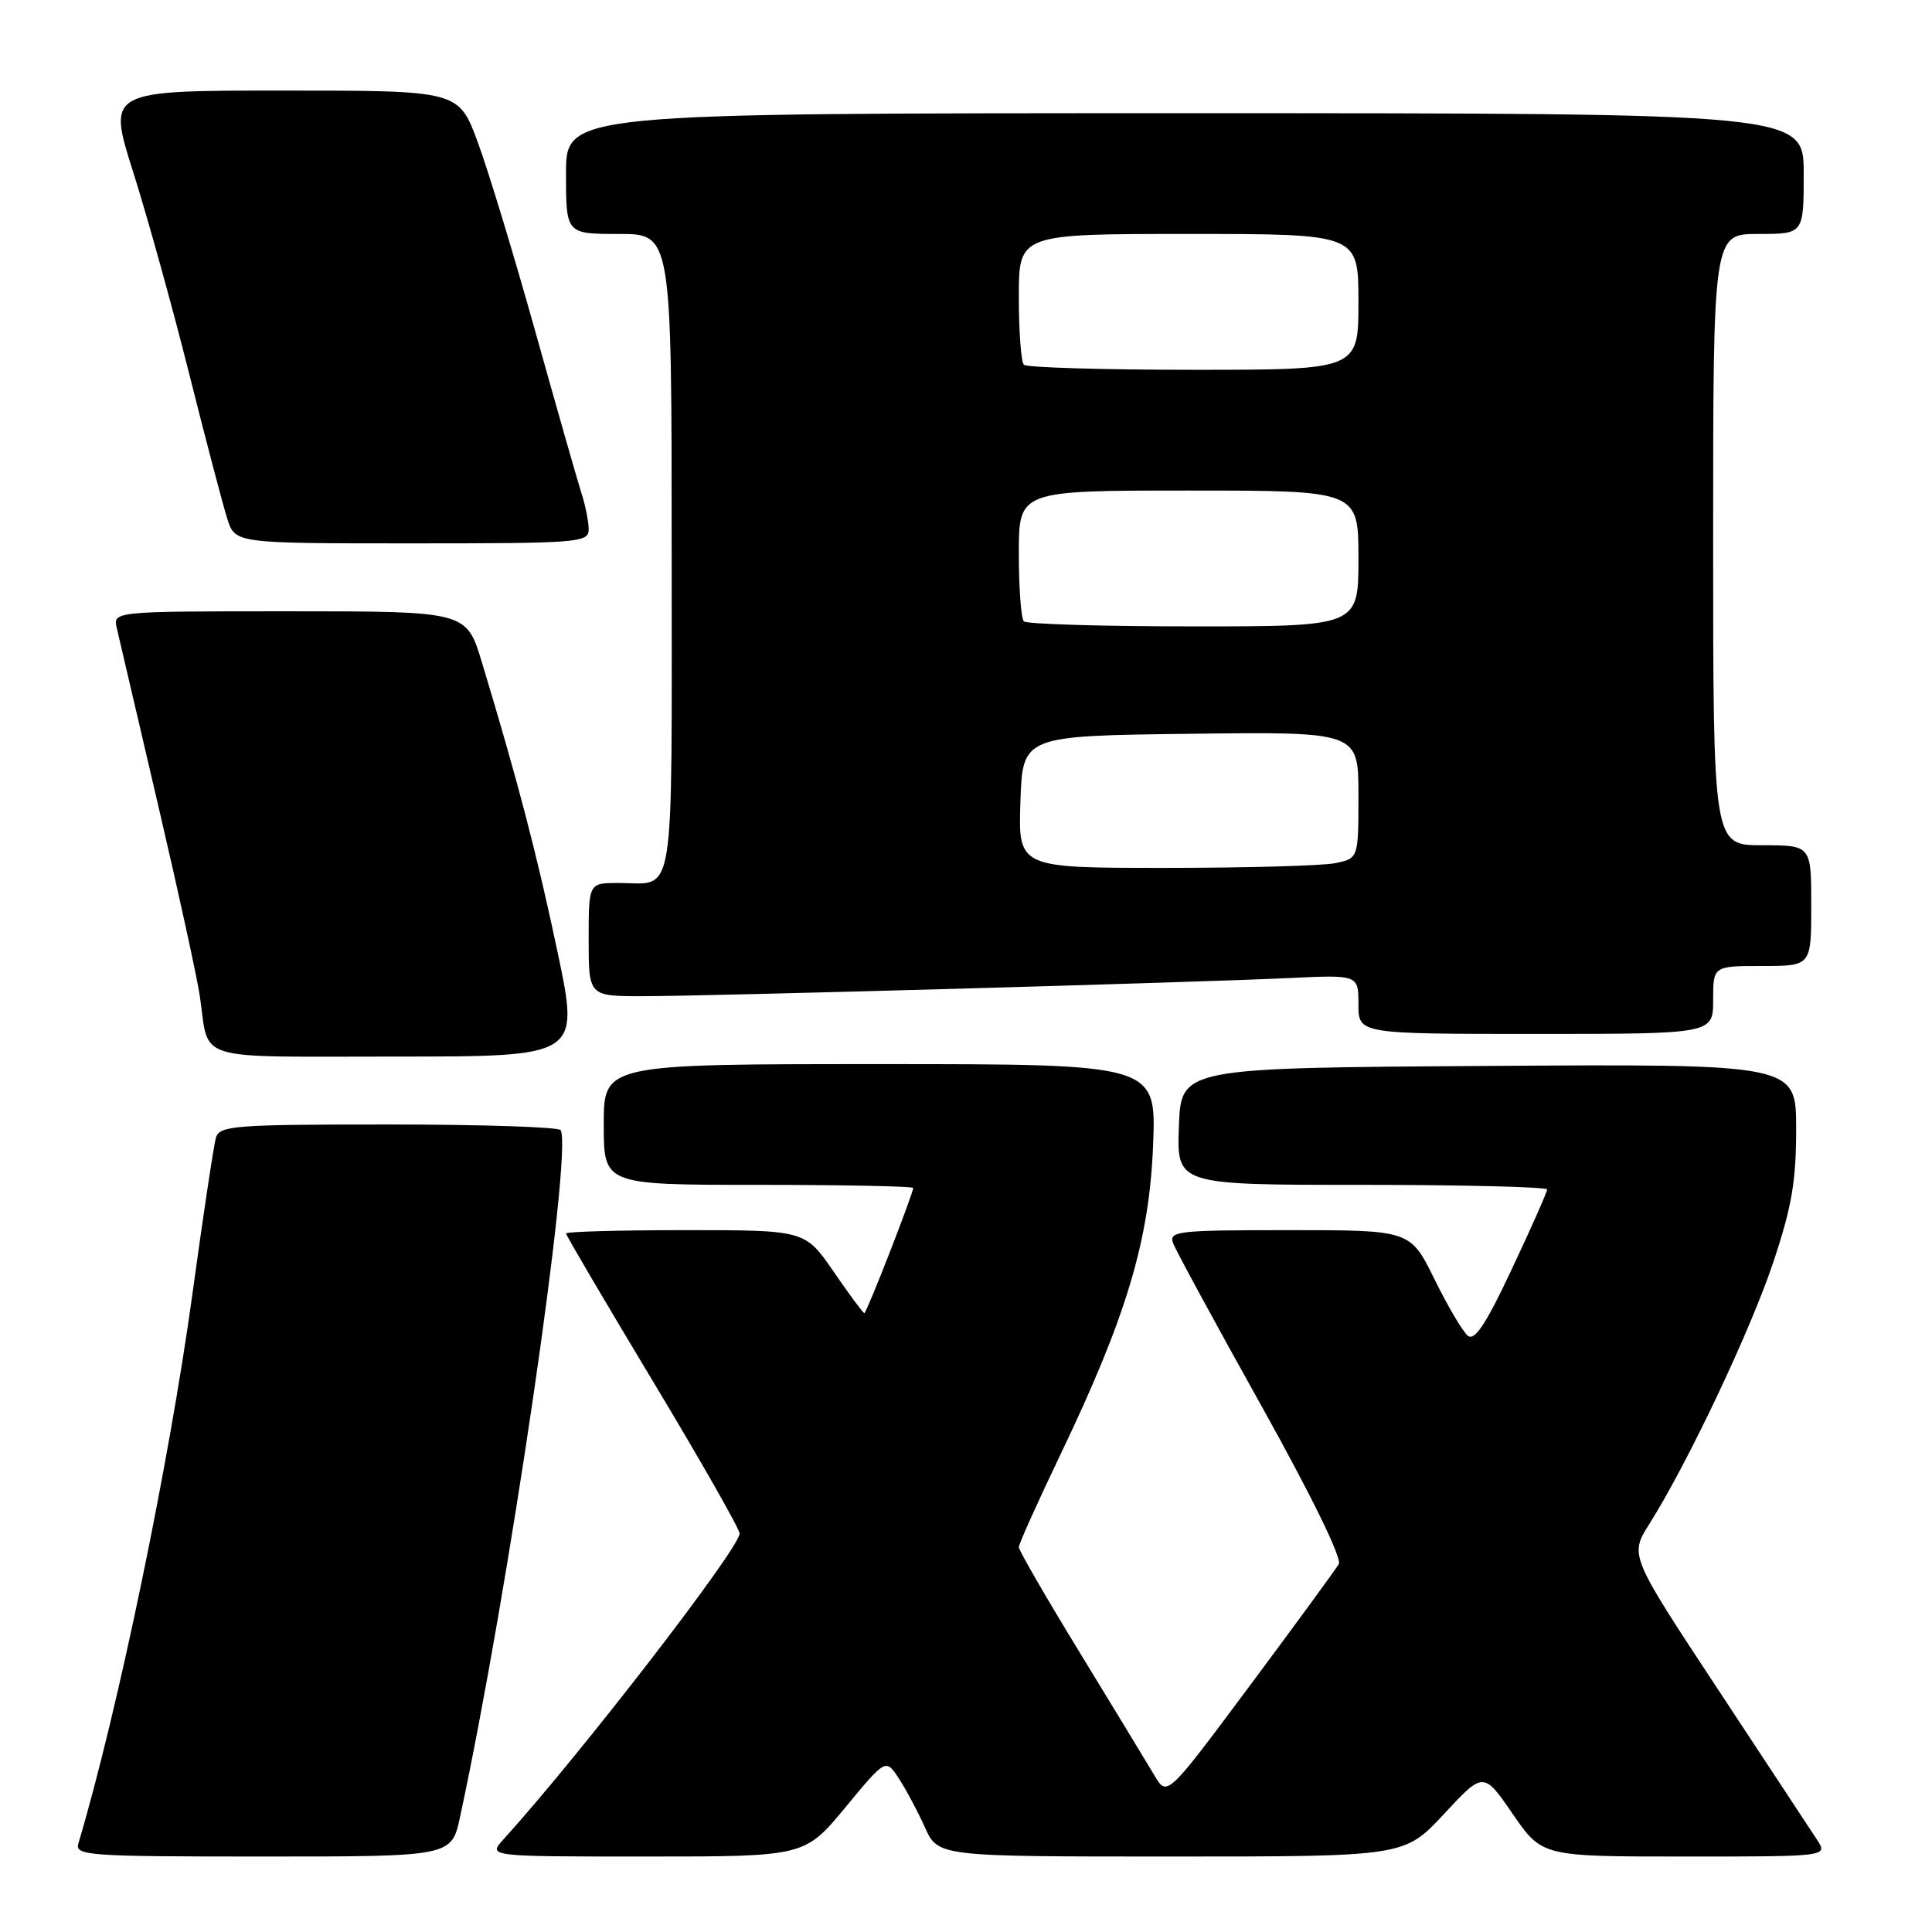 <?xml version="1.0" encoding="UTF-8" standalone="no"?>
<!DOCTYPE svg PUBLIC "-//W3C//DTD SVG 1.1//EN" "http://www.w3.org/Graphics/SVG/1.1/DTD/svg11.dtd" >
<svg xmlns="http://www.w3.org/2000/svg" xmlns:xlink="http://www.w3.org/1999/xlink" version="1.1" viewBox="0 0 256 256">
 <g >
 <path fill="currentColor"
d=" M 60.96 240.75 C 67.39 210.92 75.91 152.71 74.29 149.75 C 74.07 149.34 63.81 149.00 51.51 149.00 C 31.07 149.00 29.09 149.15 28.61 150.75 C 28.33 151.71 26.92 161.05 25.49 171.50 C 22.40 193.99 15.57 226.91 10.39 244.25 C 9.90 245.88 11.52 246.00 34.85 246.00 C 59.83 246.00 59.83 246.00 60.96 240.75 Z  M 112.00 239.51 C 117.37 233.01 117.37 233.01 119.09 235.64 C 120.04 237.09 121.60 240.01 122.56 242.14 C 124.30 246.00 124.30 246.00 155.20 246.00 C 186.09 246.00 186.09 246.00 191.33 240.37 C 196.57 234.73 196.57 234.73 200.45 240.37 C 204.33 246.00 204.33 246.00 223.28 246.00 C 242.23 246.00 242.23 246.00 240.75 243.75 C 239.94 242.51 234.02 233.53 227.60 223.79 C 215.92 206.08 215.92 206.08 218.56 201.91 C 223.61 193.91 231.90 176.41 234.94 167.34 C 237.41 159.97 238.00 156.54 238.00 149.59 C 238.00 140.98 238.00 140.98 197.25 141.24 C 156.50 141.50 156.50 141.50 156.21 149.25 C 155.92 157.00 155.92 157.00 180.46 157.00 C 193.96 157.00 205.00 157.28 205.00 157.61 C 205.00 157.95 202.91 162.67 200.35 168.11 C 196.88 175.50 195.39 177.74 194.48 176.98 C 193.81 176.43 191.82 173.05 190.07 169.49 C 186.87 163.00 186.87 163.00 170.83 163.00 C 155.97 163.00 154.83 163.13 155.45 164.75 C 155.81 165.71 161.06 175.38 167.12 186.24 C 173.69 198.02 177.84 206.48 177.40 207.24 C 177.00 207.93 171.72 215.15 165.66 223.29 C 154.65 238.08 154.65 238.08 152.99 235.29 C 152.08 233.75 147.66 226.49 143.17 219.13 C 138.67 211.78 135.00 205.43 135.00 205.01 C 135.00 204.59 137.45 199.13 140.45 192.87 C 149.26 174.49 152.29 164.40 152.79 151.75 C 153.22 141.00 153.22 141.00 116.61 141.00 C 80.00 141.00 80.00 141.00 80.00 149.00 C 80.00 157.00 80.00 157.00 100.50 157.00 C 111.78 157.00 121.00 157.19 121.00 157.41 C 121.00 158.17 114.83 174.00 114.53 174.00 C 114.37 174.00 112.54 171.53 110.46 168.50 C 106.67 163.00 106.67 163.00 90.83 163.00 C 82.13 163.00 75.00 163.20 75.00 163.44 C 75.00 163.68 80.18 172.48 86.50 183.00 C 92.83 193.52 98.00 202.60 98.00 203.20 C 98.00 205.15 76.90 232.49 66.69 243.75 C 64.65 246.00 64.65 246.00 85.64 246.00 C 106.62 246.00 106.62 246.00 112.00 239.51 Z  M 73.90 126.25 C 71.17 113.28 68.58 103.37 63.85 87.75 C 61.81 81.00 61.81 81.00 38.38 81.00 C 14.96 81.00 14.96 81.00 15.48 83.25 C 15.77 84.49 18.21 94.95 20.91 106.50 C 23.61 118.05 26.12 129.53 26.48 132.00 C 27.78 140.80 25.19 140.00 52.46 140.00 C 76.79 140.00 76.79 140.00 73.90 126.25 Z  M 227.00 132.50 C 227.00 128.00 227.00 128.00 233.50 128.00 C 240.00 128.00 240.00 128.00 240.00 120.00 C 240.00 112.00 240.00 112.00 233.50 112.00 C 227.00 112.00 227.00 112.00 227.00 71.50 C 227.00 31.00 227.00 31.00 233.00 31.00 C 239.00 31.00 239.00 31.00 239.00 23.00 C 239.00 15.00 239.00 15.00 157.00 15.00 C 75.00 15.00 75.00 15.00 75.00 23.00 C 75.00 31.00 75.00 31.00 82.00 31.00 C 89.00 31.00 89.00 31.00 89.00 73.39 C 89.00 120.60 89.58 117.00 81.92 117.00 C 78.00 117.00 78.00 117.00 78.00 124.50 C 78.00 132.00 78.00 132.00 85.15 132.00 C 93.88 132.00 157.92 130.20 170.75 129.60 C 180.00 129.16 180.00 129.16 180.00 133.08 C 180.00 137.00 180.00 137.00 203.50 137.00 C 227.00 137.00 227.00 137.00 227.00 132.50 Z  M 78.00 70.15 C 78.00 69.13 77.58 66.99 77.06 65.40 C 76.55 63.80 73.81 54.21 70.97 44.07 C 68.14 33.93 64.69 22.57 63.30 18.82 C 60.77 12.00 60.77 12.00 37.50 12.00 C 14.23 12.00 14.23 12.00 17.63 22.75 C 19.51 28.66 22.85 40.70 25.06 49.50 C 27.27 58.30 29.55 66.96 30.12 68.75 C 31.16 72.00 31.16 72.00 54.58 72.00 C 76.70 72.00 78.00 71.90 78.00 70.15 Z  M 135.21 106.25 C 135.50 97.50 135.50 97.50 157.75 97.23 C 180.00 96.96 180.00 96.96 180.00 105.36 C 180.00 113.75 180.00 113.75 176.88 114.38 C 175.16 114.72 165.01 115.00 154.34 115.00 C 134.92 115.00 134.92 115.00 135.21 106.25 Z  M 135.67 82.33 C 135.30 81.97 135.00 77.92 135.00 73.33 C 135.00 65.00 135.00 65.00 157.50 65.00 C 180.00 65.00 180.00 65.00 180.00 74.00 C 180.00 83.00 180.00 83.00 158.17 83.00 C 146.16 83.00 136.03 82.70 135.67 82.33 Z  M 135.67 48.33 C 135.30 47.97 135.00 43.92 135.00 39.33 C 135.00 31.00 135.00 31.00 157.50 31.00 C 180.00 31.00 180.00 31.00 180.00 40.00 C 180.00 49.00 180.00 49.00 158.17 49.00 C 146.16 49.00 136.03 48.70 135.67 48.33 Z "/>
</g>
</svg>